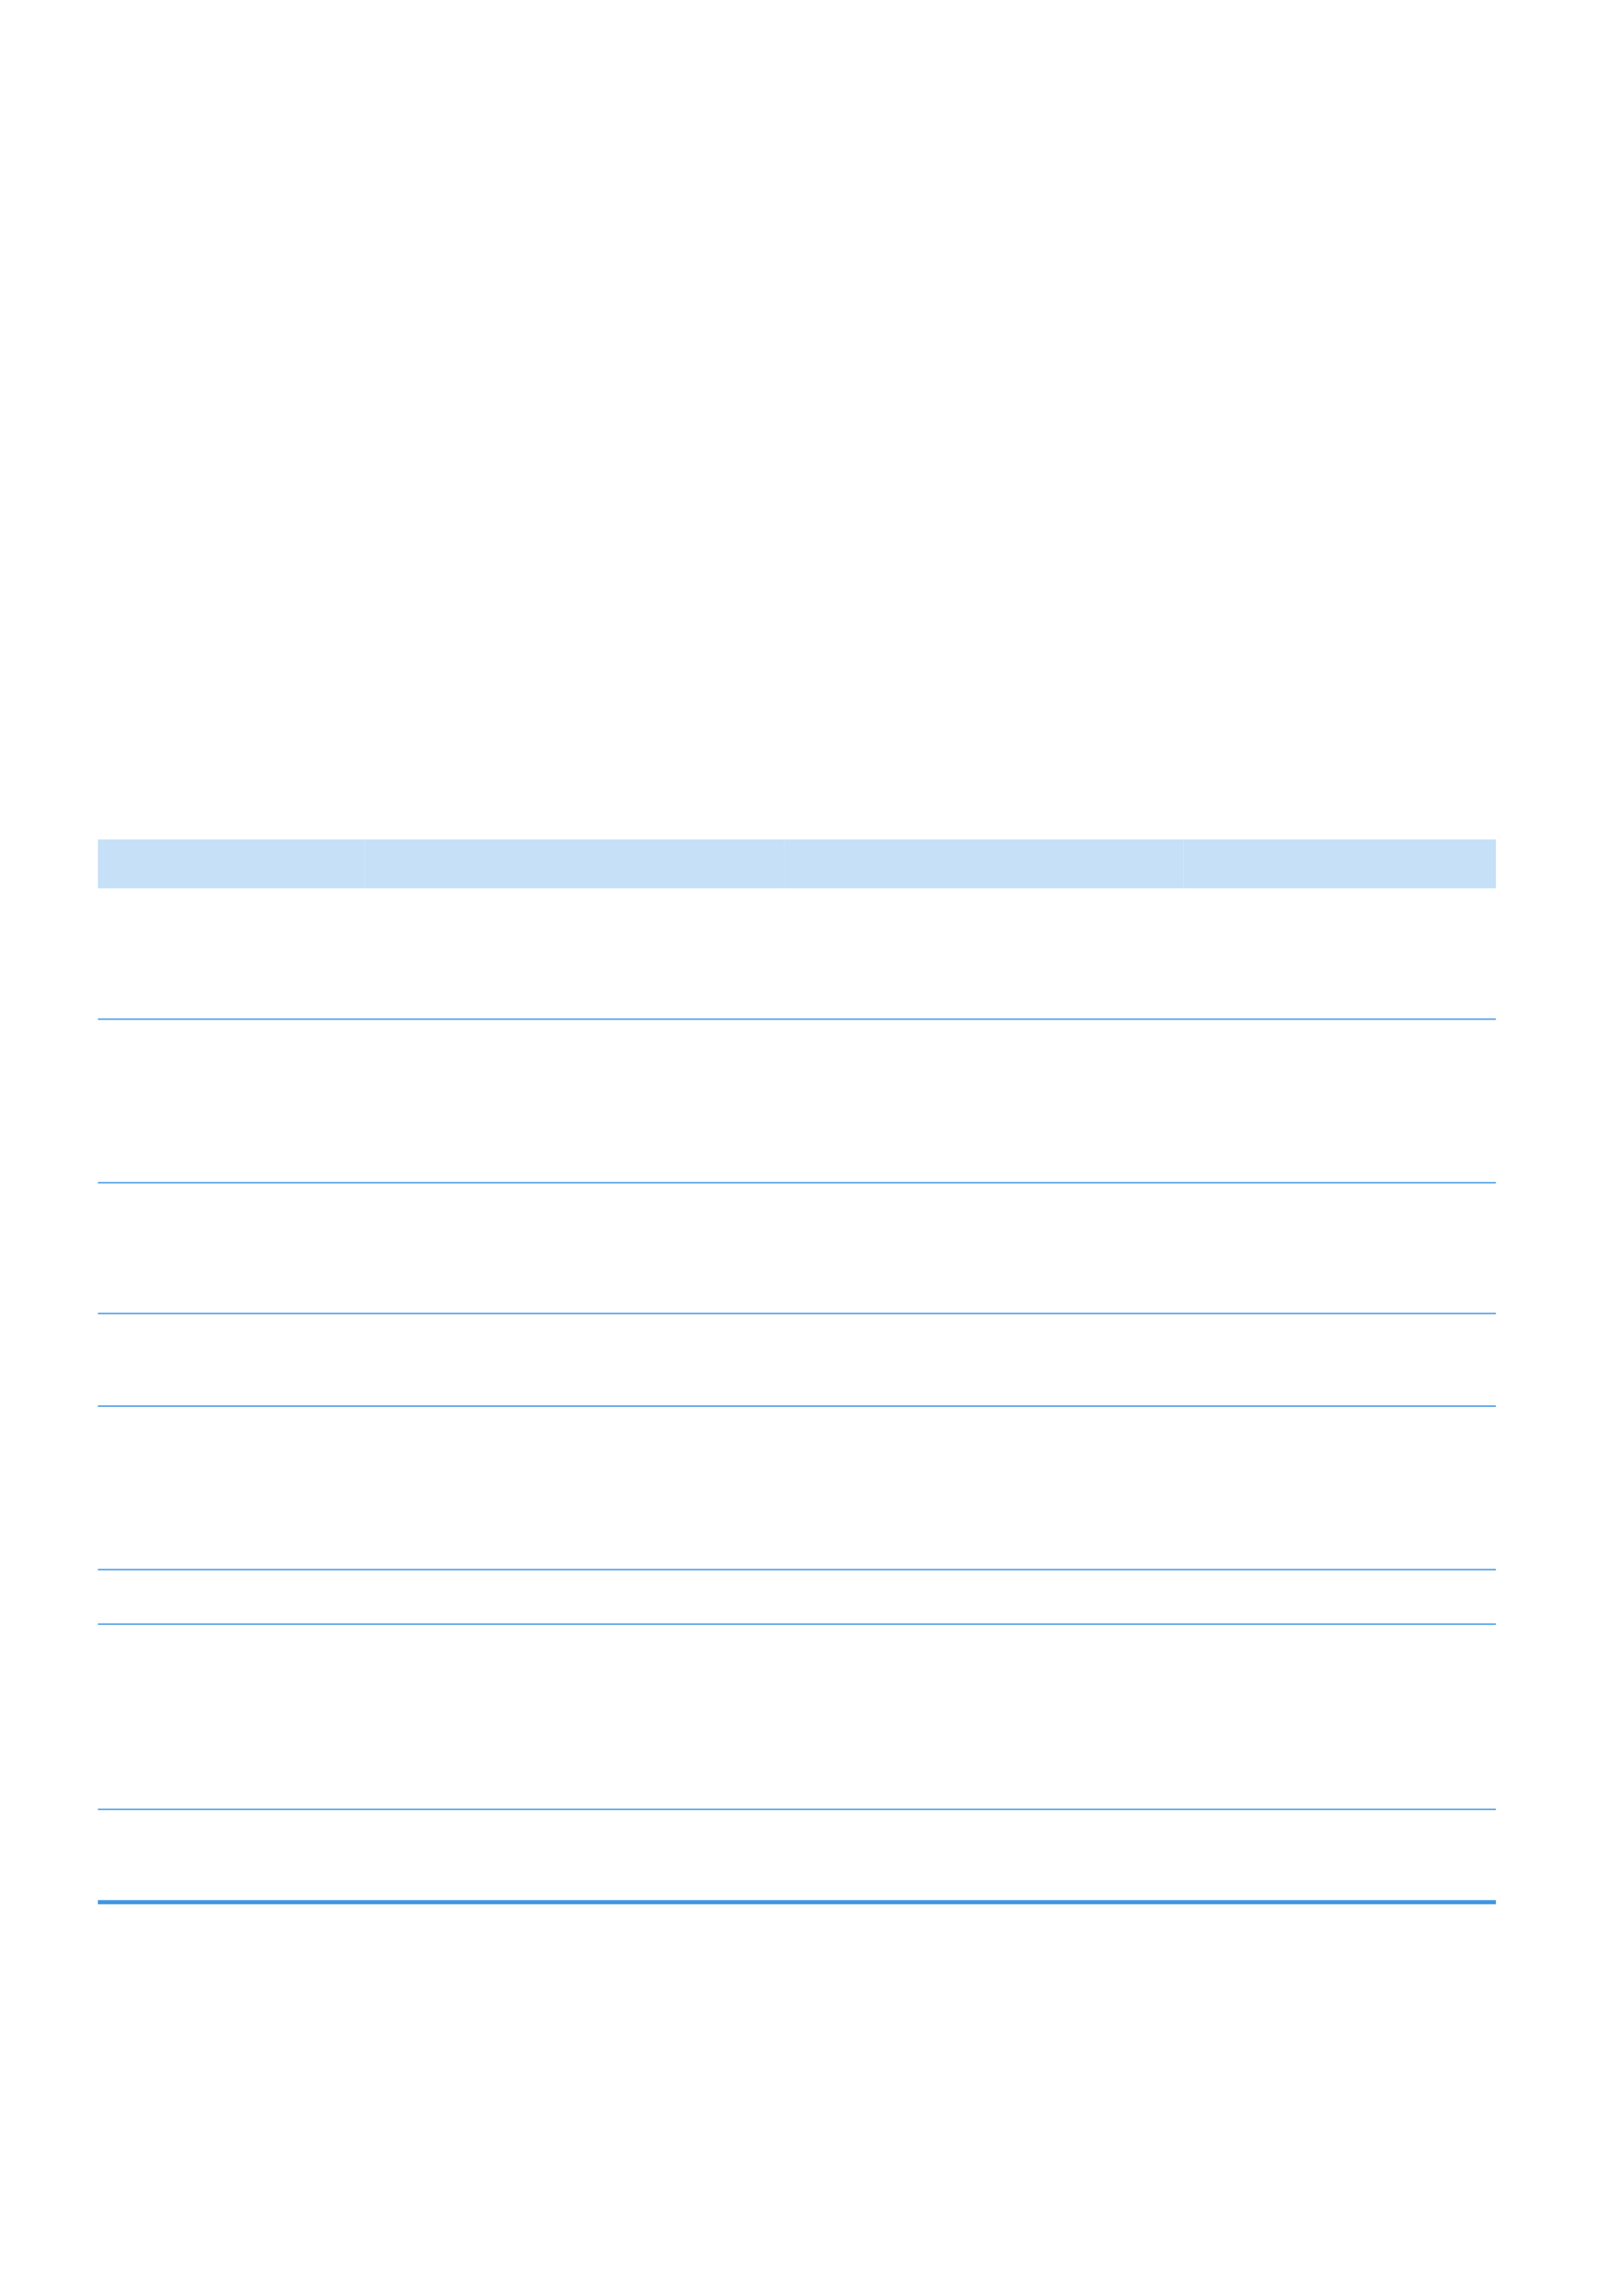 <svg xmlns="http://www.w3.org/2000/svg" xmlns:xlink="http://www.w3.org/1999/xlink" id="body_194" preserveAspectRatio="xMinYMin meet" viewBox="0 0 793 1123"><defs><clipPath id="1"><path id="" clip-rule="evenodd" transform="matrix(1 0 0 1 0 0)" d="M0 842L0 0L0 0L595 0L595 0L595 842L595 842L0 842z" /></clipPath></defs><g transform="matrix(1.333 0 0 1.333 0 0)"><g clip-path="url(#1)"><path id="369" transform="matrix(1 0 0 -1 0 842)" d="M35.94 516.08L133.8 516.08L133.8 534.02L35.94 534.02z" stroke="none" fill="#C5E0F7" fill-rule="nonzero" /><path id="375" transform="matrix(1 0 0 -1 0 842)" d="M133.8 516.08L287.88 516.08L287.88 534.02L133.8 534.02z" stroke="none" fill="#C5E0F7" fill-rule="nonzero" /><path id="378" transform="matrix(1 0 0 -1 0 842)" d="M287.88 516.08L434.4 516.08L434.4 534.02L287.88 534.02z" stroke="none" fill="#C5E0F7" fill-rule="nonzero" /><path id="382" transform="matrix(1 0 0 -1 0 842)" d="M434.4 516.08L549 516.08L549 534.02L434.4 534.02z" stroke="none" fill="#C5E0F7" fill-rule="nonzero" /><path id="743" transform="matrix(1 0 0 -1 0 842)" d="M35.94 467.84L549 467.84L549 468.32L35.94 468.32z" stroke="none" fill="#3D96E3" fill-rule="nonzero" /><path id="744" transform="matrix(1 0 0 -1 0 842)" d="M35.94 407.84L549 407.84L549 408.32L35.94 408.32z" stroke="none" fill="#3D96E3" fill-rule="nonzero" /><path id="745" transform="matrix(1 0 0 -1 0 842)" d="M35.94 359.84L549 359.84L549 360.32L35.94 360.32z" stroke="none" fill="#3D96E3" fill-rule="nonzero" /><path id="746" transform="matrix(1 0 0 -1 0 842)" d="M35.94 325.88L549 325.88L549 326.36L35.94 326.36z" stroke="none" fill="#3D96E3" fill-rule="nonzero" /><path id="747" transform="matrix(1 0 0 -1 0 842)" d="M35.94 265.88L549 265.88L549 266.36L35.94 266.36z" stroke="none" fill="#3D96E3" fill-rule="nonzero" /><path id="748" transform="matrix(1 0 0 -1 0 842)" d="M35.94 245.9L549 245.9L549 246.38L35.94 246.38z" stroke="none" fill="#3D96E3" fill-rule="nonzero" /><path id="749" transform="matrix(1 0 0 -1 0 842)" d="M35.94 177.92L549 177.92L549 178.4L35.94 178.4z" stroke="none" fill="#3D96E3" fill-rule="nonzero" /><path id="750" transform="matrix(1 0 0 -1 0 842)" d="M35.94 143.36L549 143.36L549 144.86L35.94 144.86z" stroke="none" fill="#3D96E3" fill-rule="nonzero" /></g></g></svg>